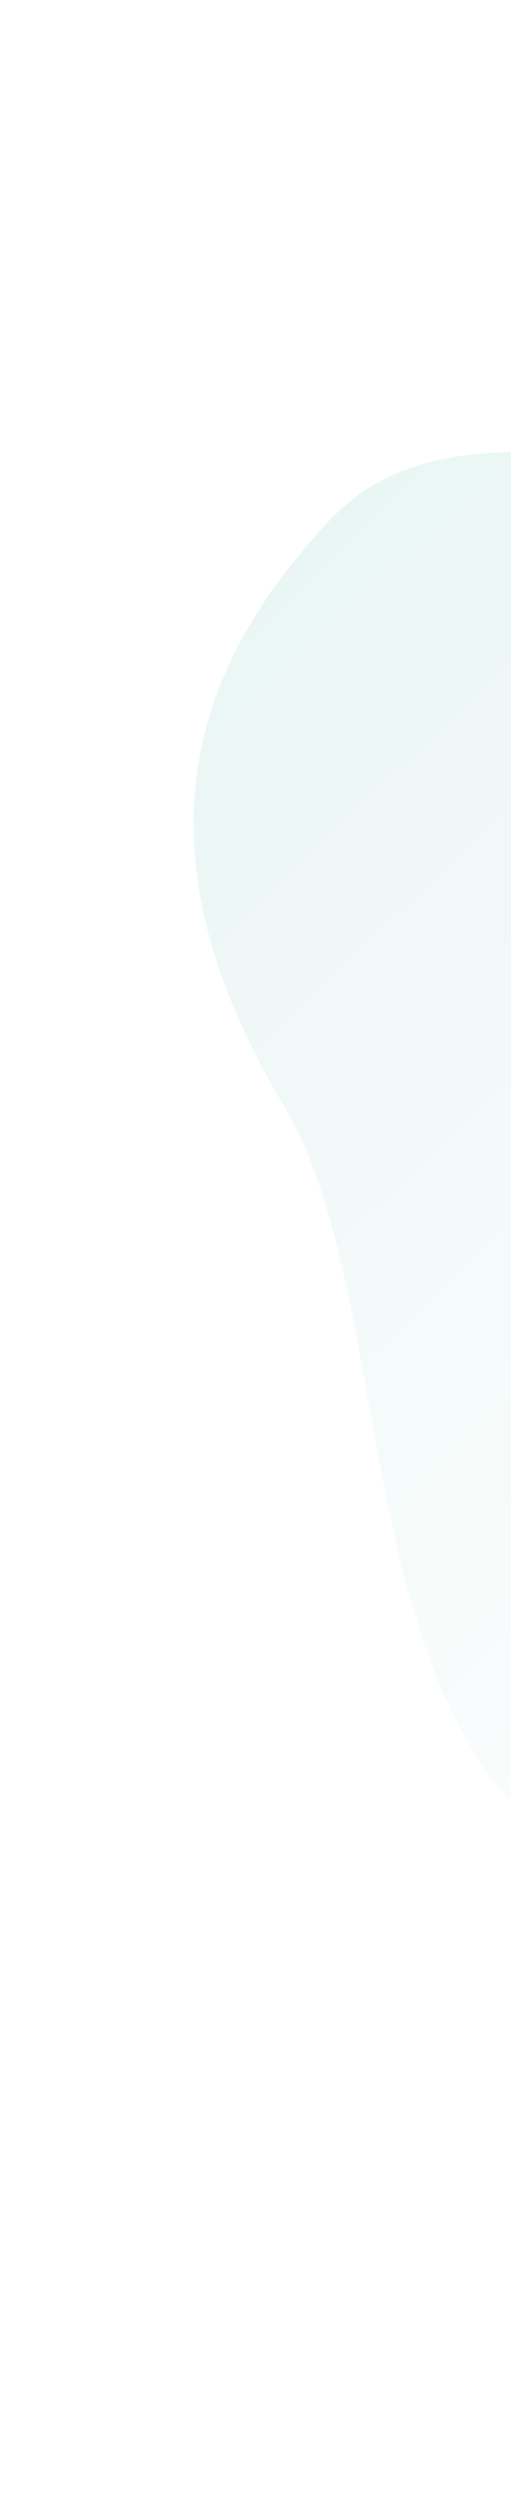 <svg width="176" height="861" viewBox="0 0 176 861" fill="none" xmlns="http://www.w3.org/2000/svg">
<path d="M112.973 179.782C161.782 127.251 242.904 186.32 292.734 126.793C292.734 126.793 369.341 81.93 436.845 112.98C527.134 154.51 431.4 150.461 636.72 277.712C842.04 404.963 779.158 512.089 717.397 601.212C689.262 641.81 670.157 622.391 616.24 634.77C549.295 650.14 439.069 841.932 385.746 789.684C290.045 695.913 263.485 692.01 189.505 633.611C120.488 579.13 136.116 444.699 97.629 380.545C40.783 285.789 72.087 223.785 112.973 179.782Z" fill="url(#paint0_linear)"/>
<defs>
<linearGradient id="paint0_linear" x1="45.846" y1="236.644" x2="594.739" y2="803.353" gradientUnits="userSpaceOnUse">
<stop stop-color="#139988" stop-opacity="0.09"/>
<stop offset="1" stop-color="white" stop-opacity="0"/>
</linearGradient>
</defs>
</svg>
